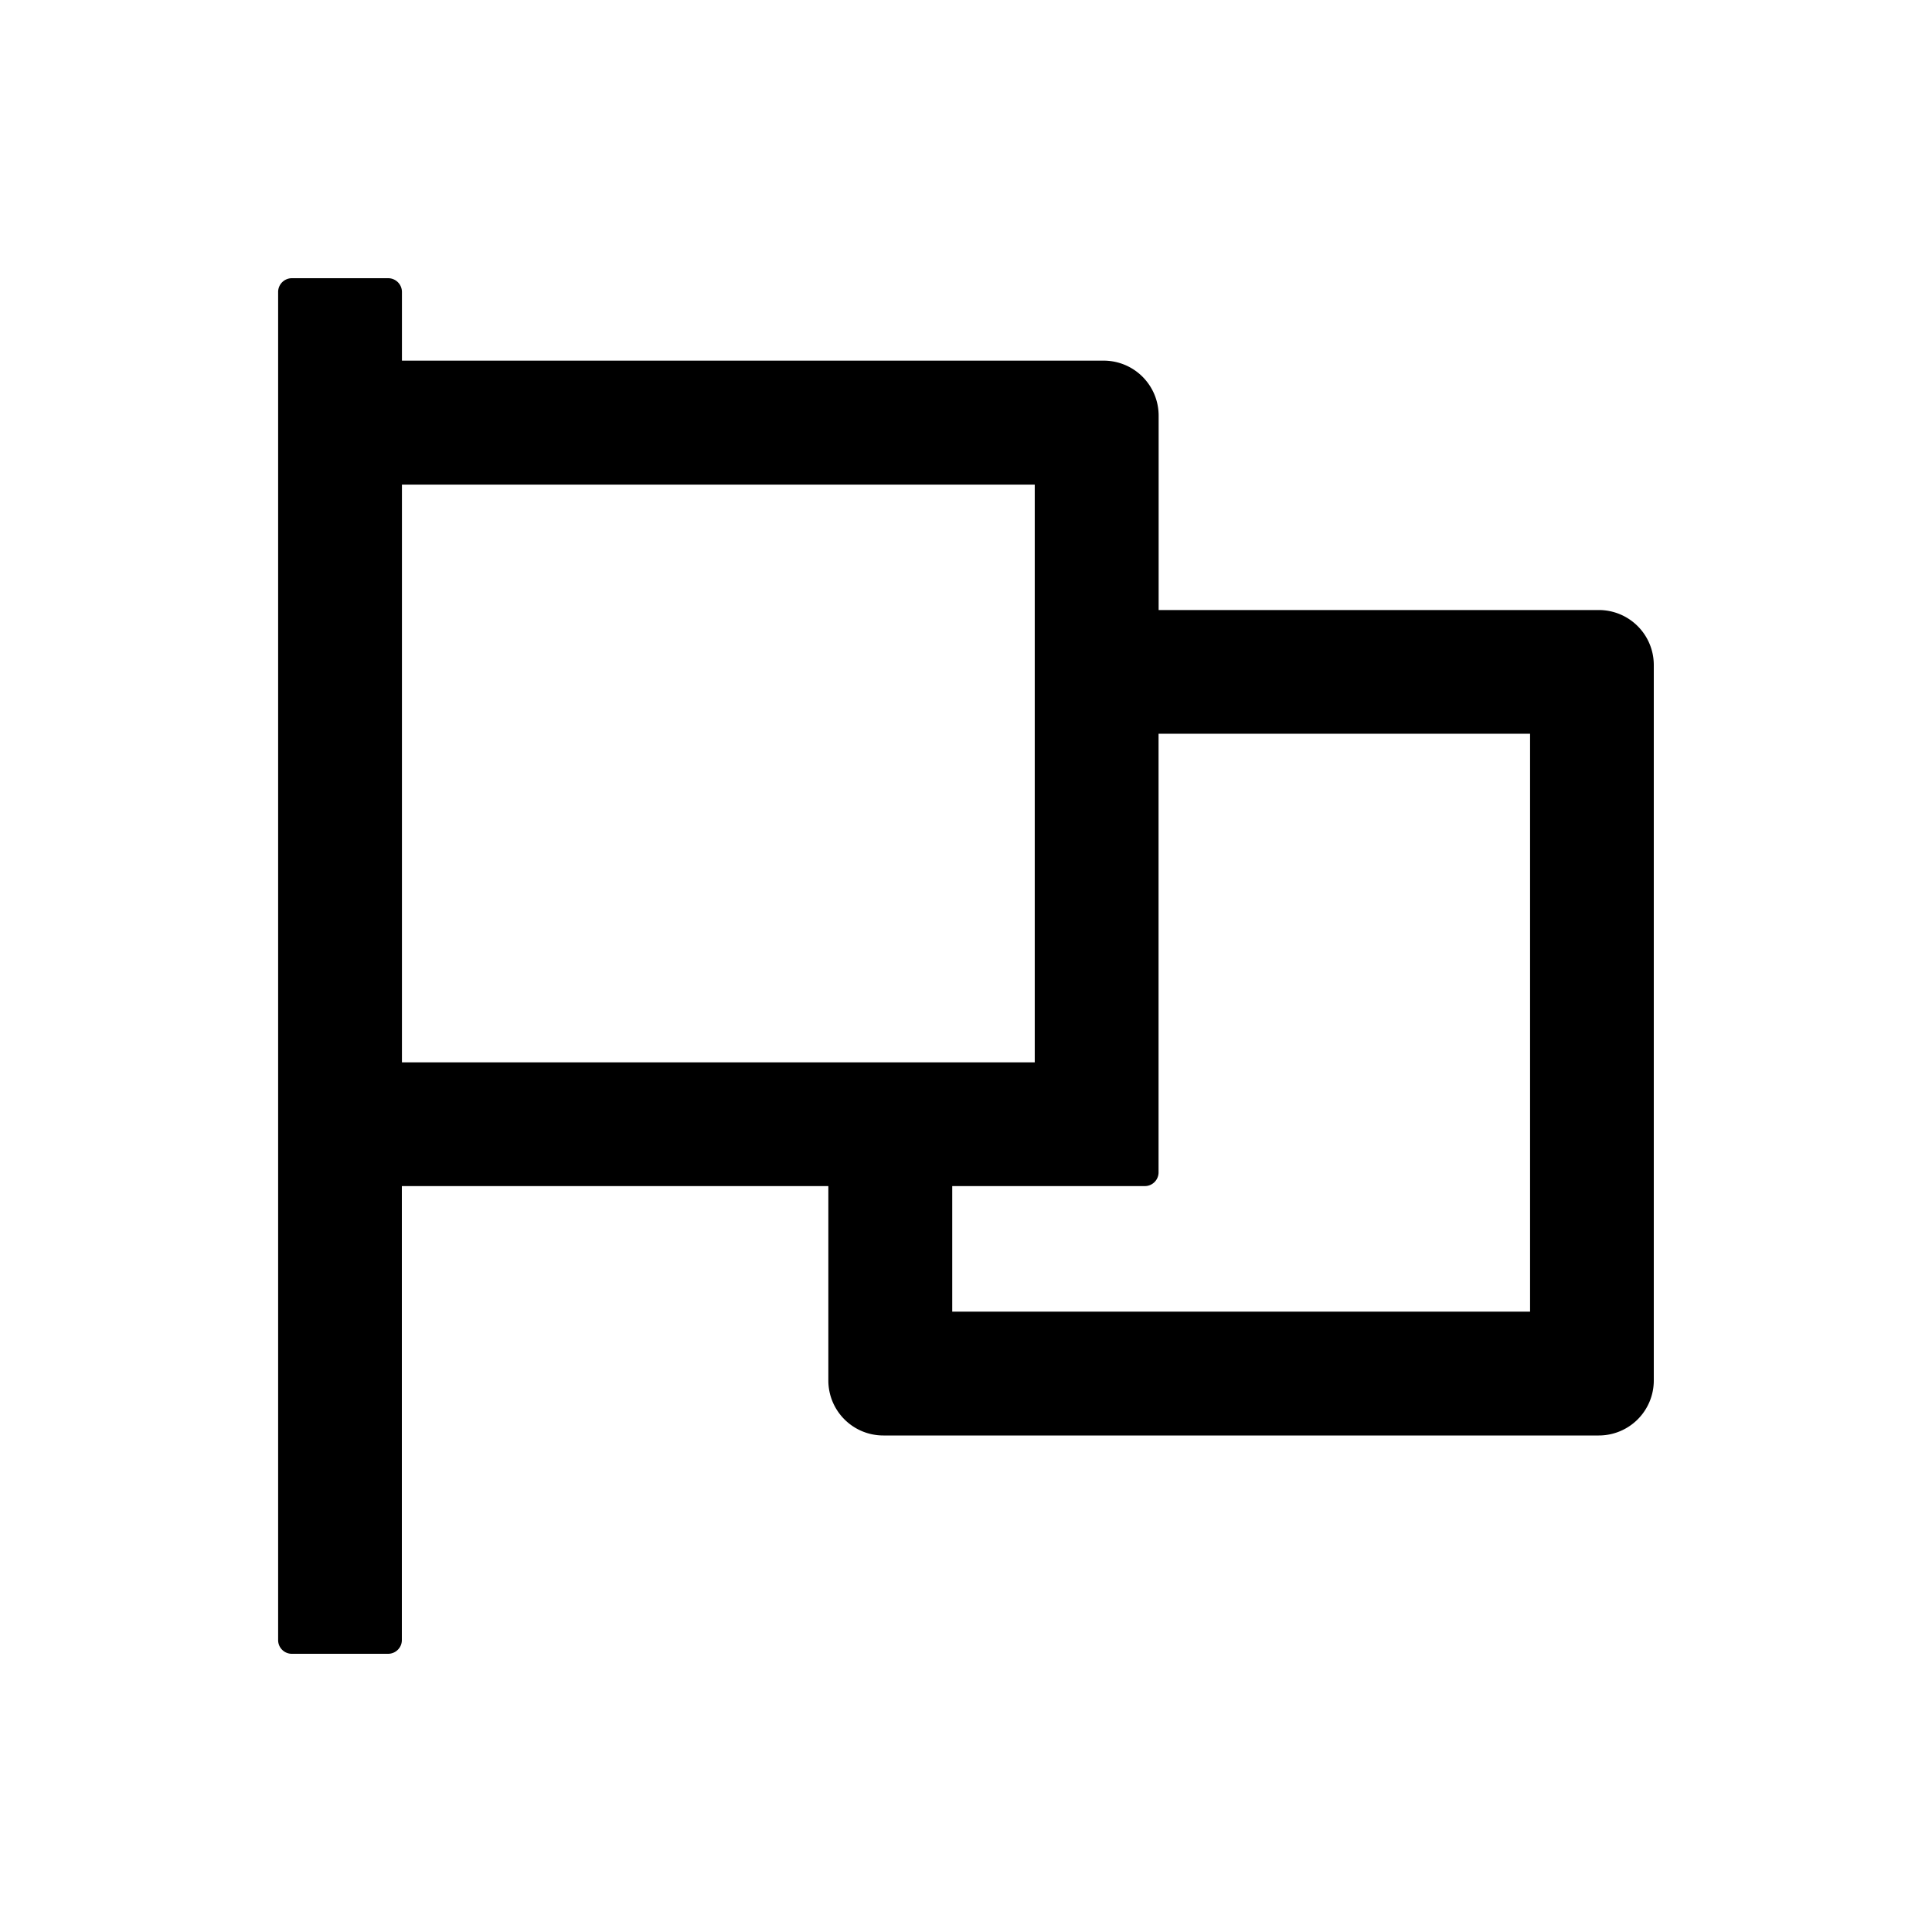 <?xml version="1.0" standalone="no"?><!DOCTYPE svg PUBLIC "-//W3C//DTD SVG 1.1//EN" "http://www.w3.org/Graphics/SVG/1.1/DTD/svg11.dtd"><svg t="1698025295693" class="icon" viewBox="0 0 1024 1024" version="1.1" xmlns="http://www.w3.org/2000/svg" p-id="3508" xmlns:xlink="http://www.w3.org/1999/xlink" width="64" height="64"><path d="M847.403 323.328h-233.301V220.331a29.141 29.141 0 0 0-29.184-29.184H213.035v-36.437a7.296 7.296 0 0 0-7.253-7.253H154.667a7.296 7.296 0 0 0-7.253 7.253v714.581c0 4.011 3.243 7.253 7.253 7.253h51.029c4.011 0 7.296-3.243 7.296-7.253v-240.64h226.048v102.997c0 16.128 13.013 29.184 29.184 29.184h379.136a29.141 29.141 0 0 0 29.184-29.184V352.512a29.141 29.141 0 0 0-29.184-29.184zM213.035 563.029V256.853h335.403v306.219h-335.36z m597.931 132.181h-306.261v-66.56h102.101c4.011 0 7.253-3.285 7.253-7.253V388.907h196.907v306.261z" fill="#000000" p-id="3509"></path></svg>
